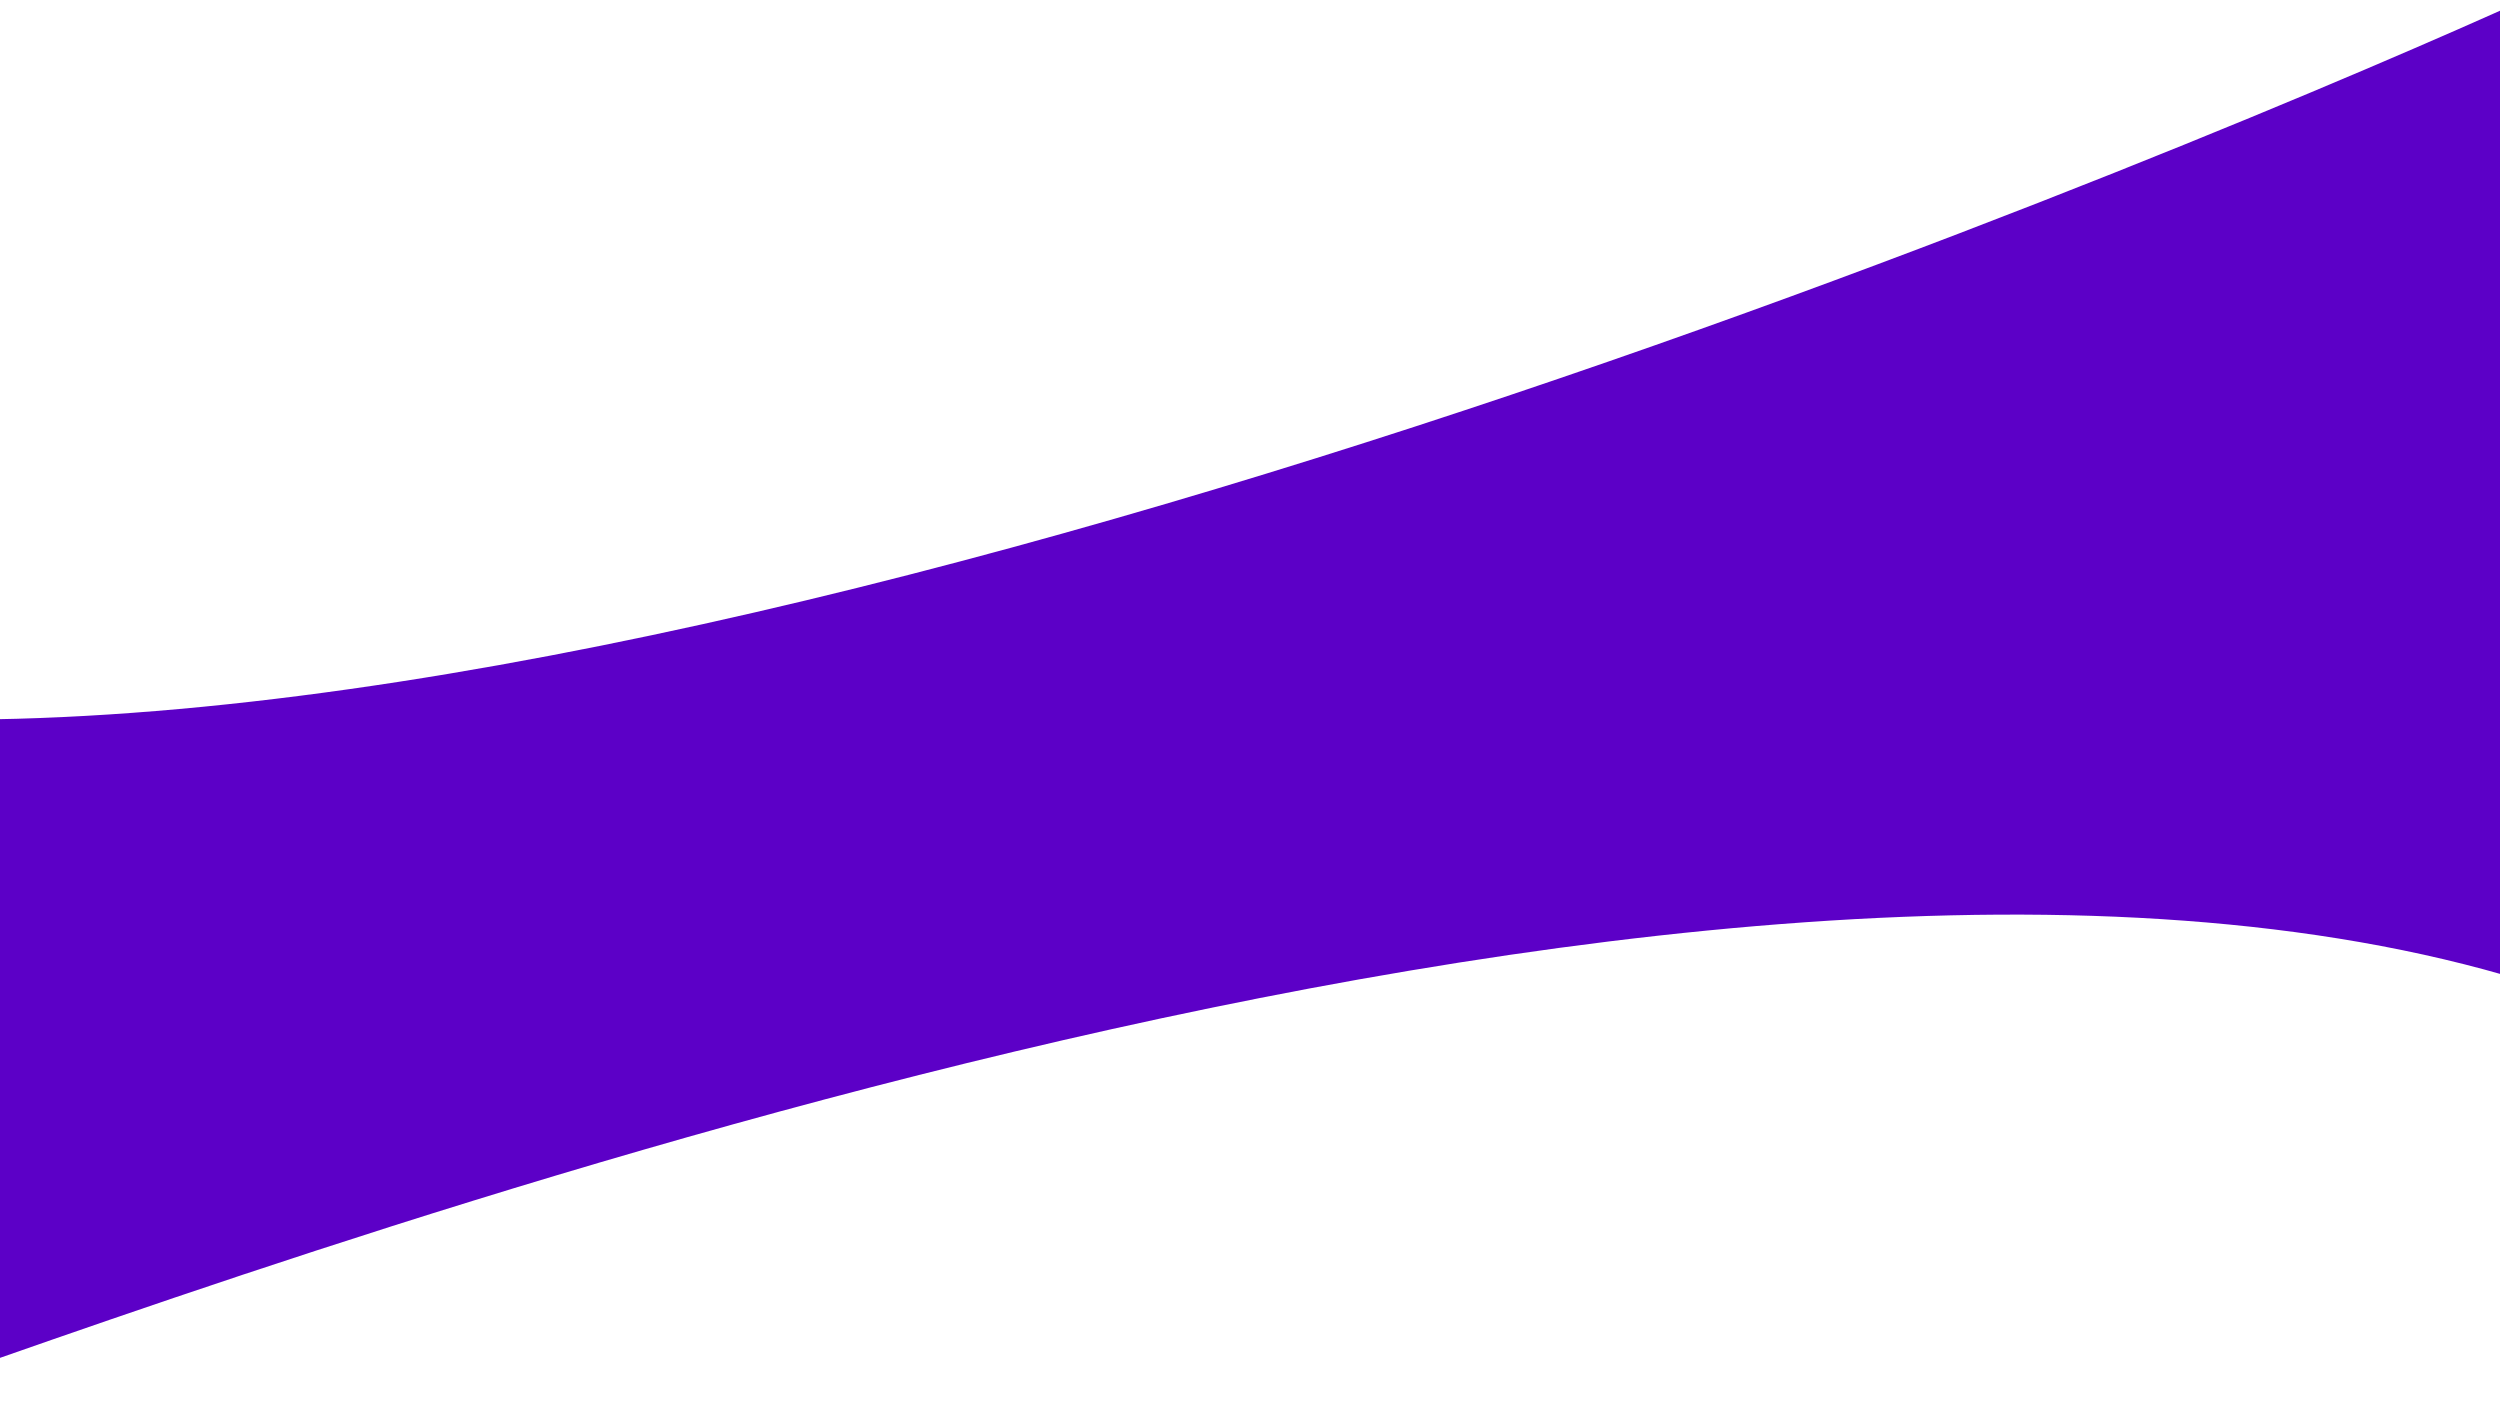 <svg width="1152" height="647" viewBox="0 0 1152 647" fill="none" xmlns="http://www.w3.org/2000/svg">
<path d="M1163 452C777.877 334.04 101 592 -58.87 646.148L-73.001 330C340.999 356 1035 58 1163 0L1163 452Z" fill="#5C00C7"/>
</svg>

